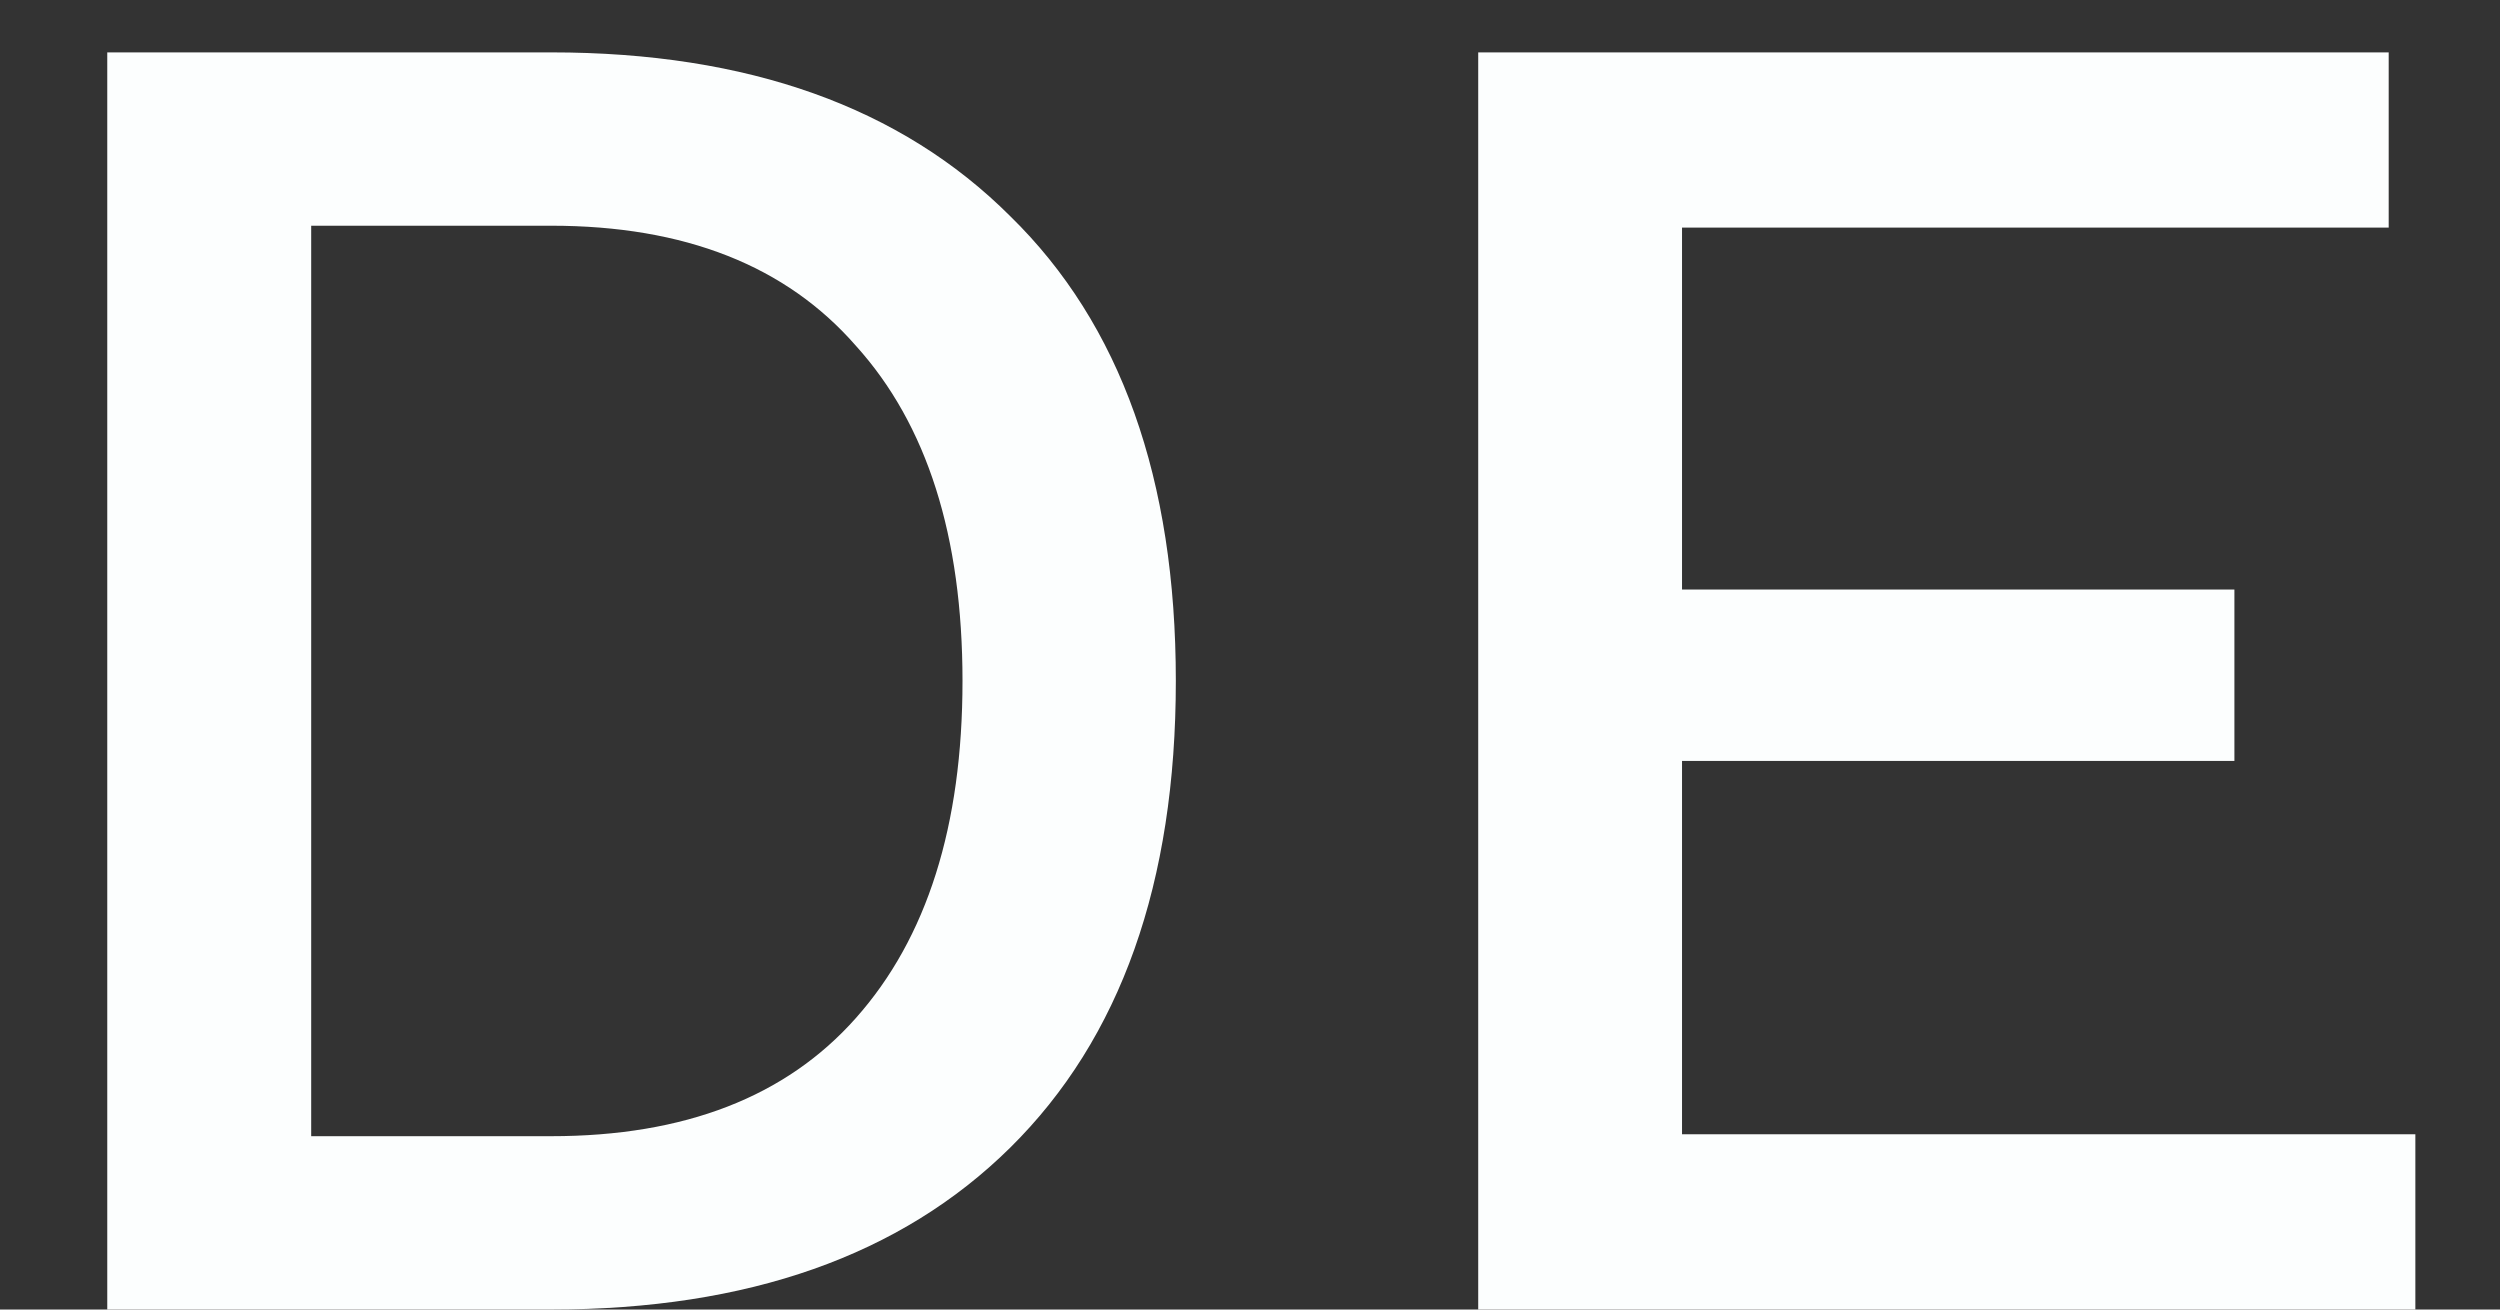 <svg width="21" height="11" viewBox="0 0 21 11" fill="none" xmlns="http://www.w3.org/2000/svg">
<rect x="0" y="0" width="21" height="11" fill="#333333" stroke="none"/>
<path d="M4.63 0.44C6.283 0.44 7.568 0.899 8.486 1.816C9.414 2.723 9.877 4.024 9.877 5.72C9.877 7.416 9.414 8.723 8.486 9.64C7.568 10.547 6.283 11 4.63 11H0.901V0.44H4.63ZM4.63 9.544C5.75 9.544 6.603 9.213 7.189 8.552C7.787 7.88 8.085 6.936 8.085 5.72C8.085 4.504 7.787 3.565 7.189 2.904C6.603 2.232 5.75 1.896 4.63 1.896H2.614V9.544H4.63ZM12.417 11V0.44H20.065V1.912H14.129V4.952H18.769V6.392H14.129V9.528H20.289V11H12.417Z" fill="#FCFEFE"/>
</svg>

